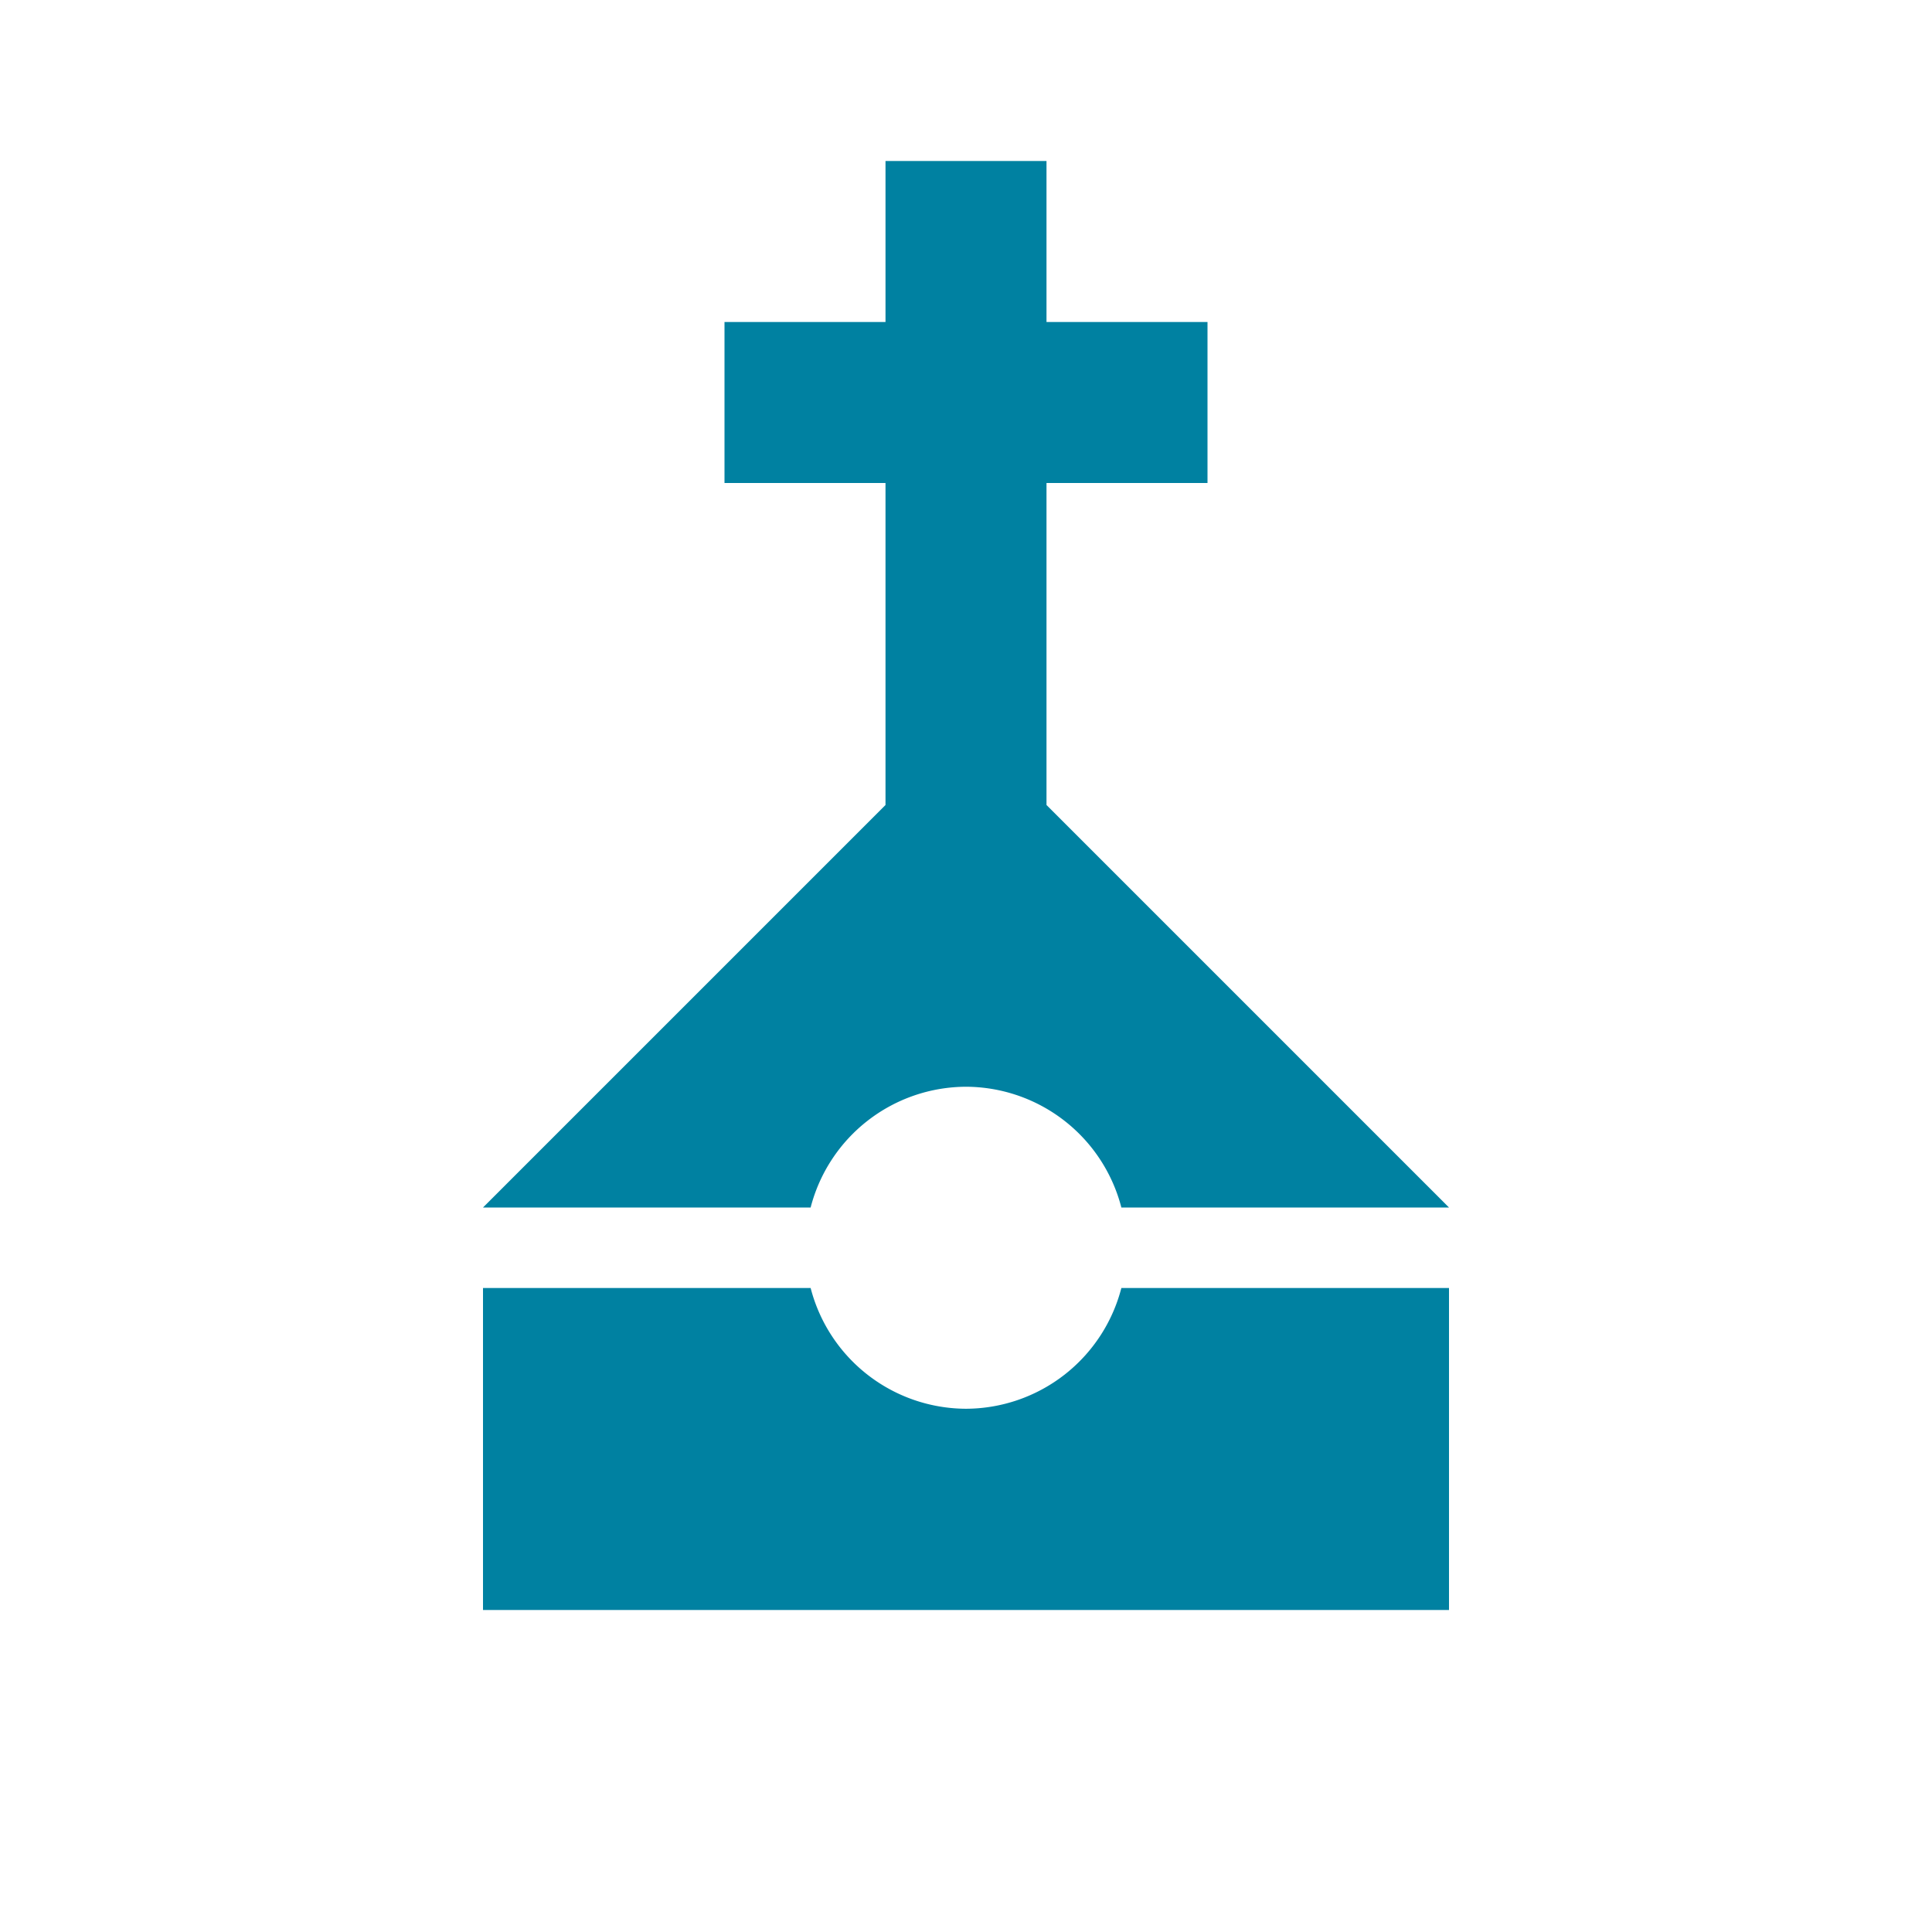 <svg xmlns="http://www.w3.org/2000/svg" viewBox="0 0 72 72">
  <title>church</title>
  <g id="Layer_2" data-name="Layer 2">
    <g id="Icons">
      <g>
        <circle cx="36" cy="36" r="36" style="fill: #fff;opacity: 0"/>
        <path d="M36,40.5A6,6,0,0,1,41.79,45H54L39,30V18h6V12H39V6H33v6H27v6h6V30L18,45H30.21A6,6,0,0,1,36,40.5Z" style="fill: #0081a1"/>
        <path d="M36,52.5A6,6,0,0,1,30.21,48H18V60H54V48H41.79A6,6,0,0,1,36,52.5Z" style="fill: #0081a1"/>
      </g>
    </g>
  </g>
</svg>
